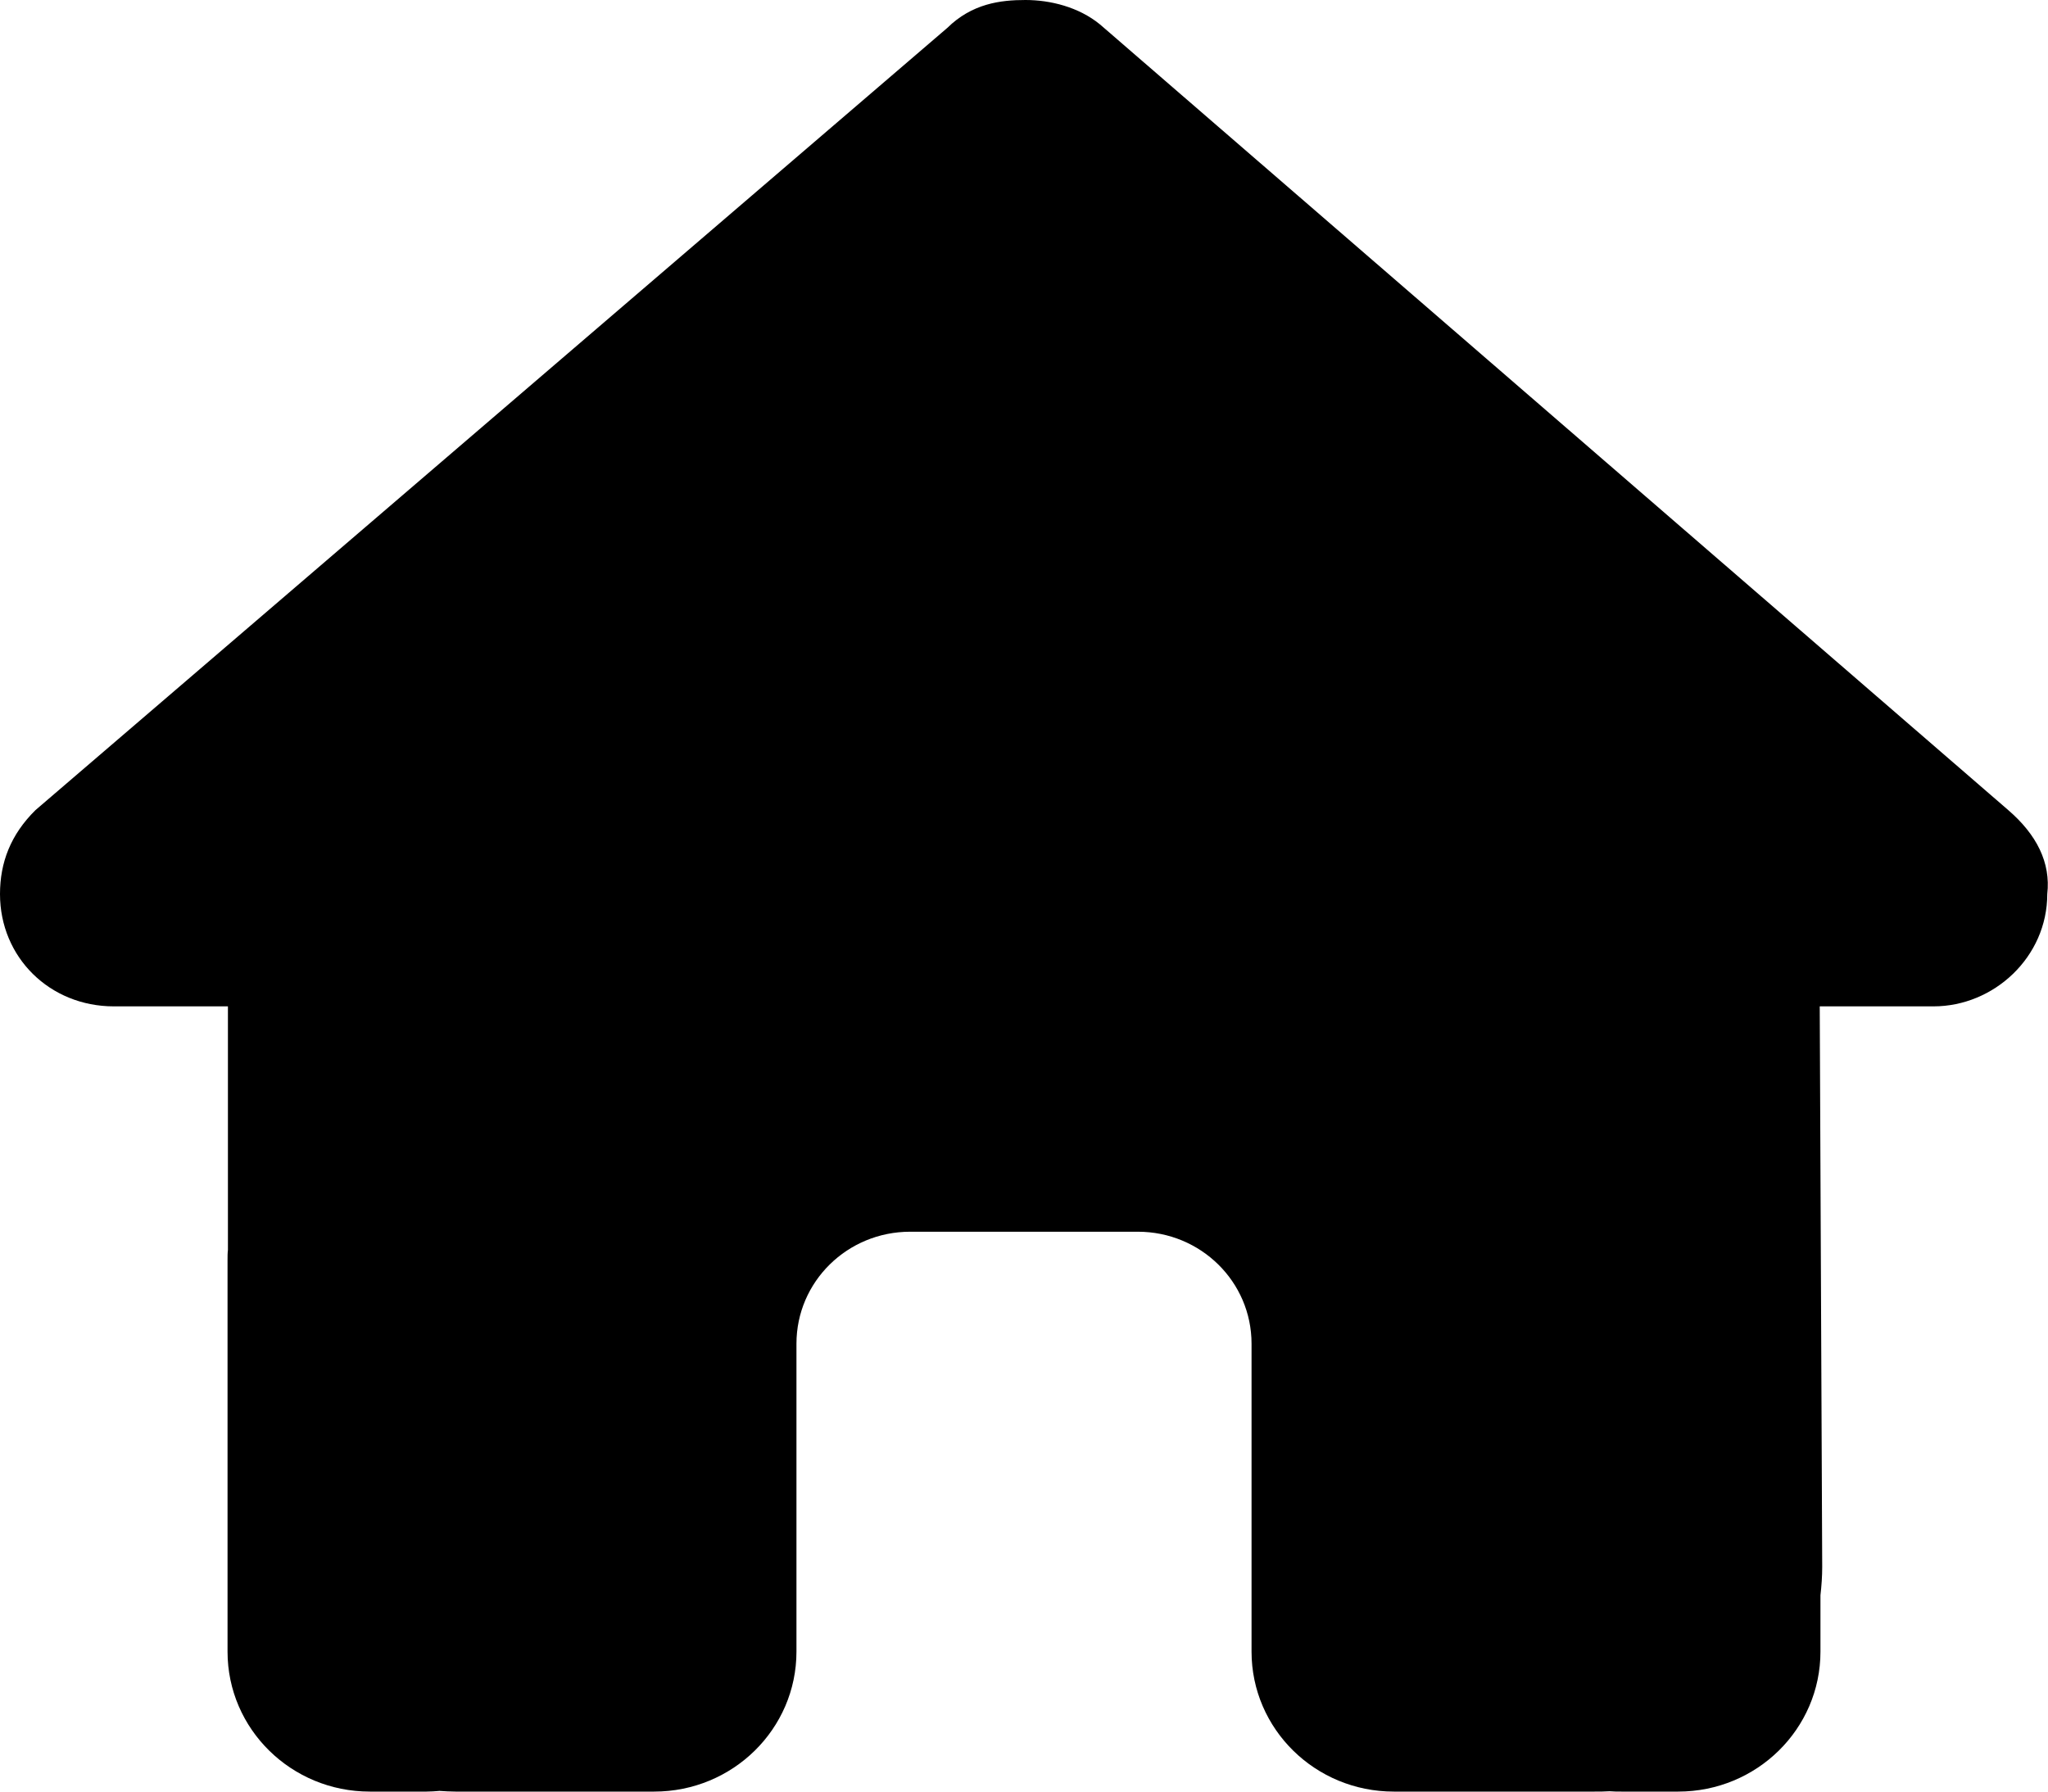 <svg xmlns="http://www.w3.org/2000/svg" viewBox="0 0 48 42" >
<path d="M47.983 20.959C47.983 22.436 46.733 23.592 45.317 23.592H42.65L42.708 36.734C42.708 36.955 42.692 37.177 42.667 37.398V38.719C42.667 40.532 41.175 42 39.333 42H38C37.908 42 37.817 42 37.725 41.992C37.608 42 37.492 42 37.375 42H34.667H32.667C30.825 42 29.333 40.532 29.333 38.719V36.75V31.5C29.333 30.048 28.142 28.875 26.667 28.875H21.333C19.858 28.875 18.667 30.048 18.667 31.5V36.75V38.719C18.667 40.532 17.175 42 15.333 42H13.333H10.675C10.55 42 10.425 41.992 10.3 41.984C10.2 41.992 10.1 42 10 42H8.667C6.825 42 5.333 40.532 5.333 38.719V29.531C5.333 29.457 5.333 29.375 5.342 29.302V23.592H2.667C1.167 23.592 0 22.444 0 20.959C0 20.221 0.25 19.564 0.833 18.99L22.2 0.656C22.783 0.082 23.45 0 24.033 0C24.617 0 25.283 0.164 25.783 0.574L47.067 18.99C47.733 19.564 48.067 20.221 47.983 20.959Z"/>
</svg>
